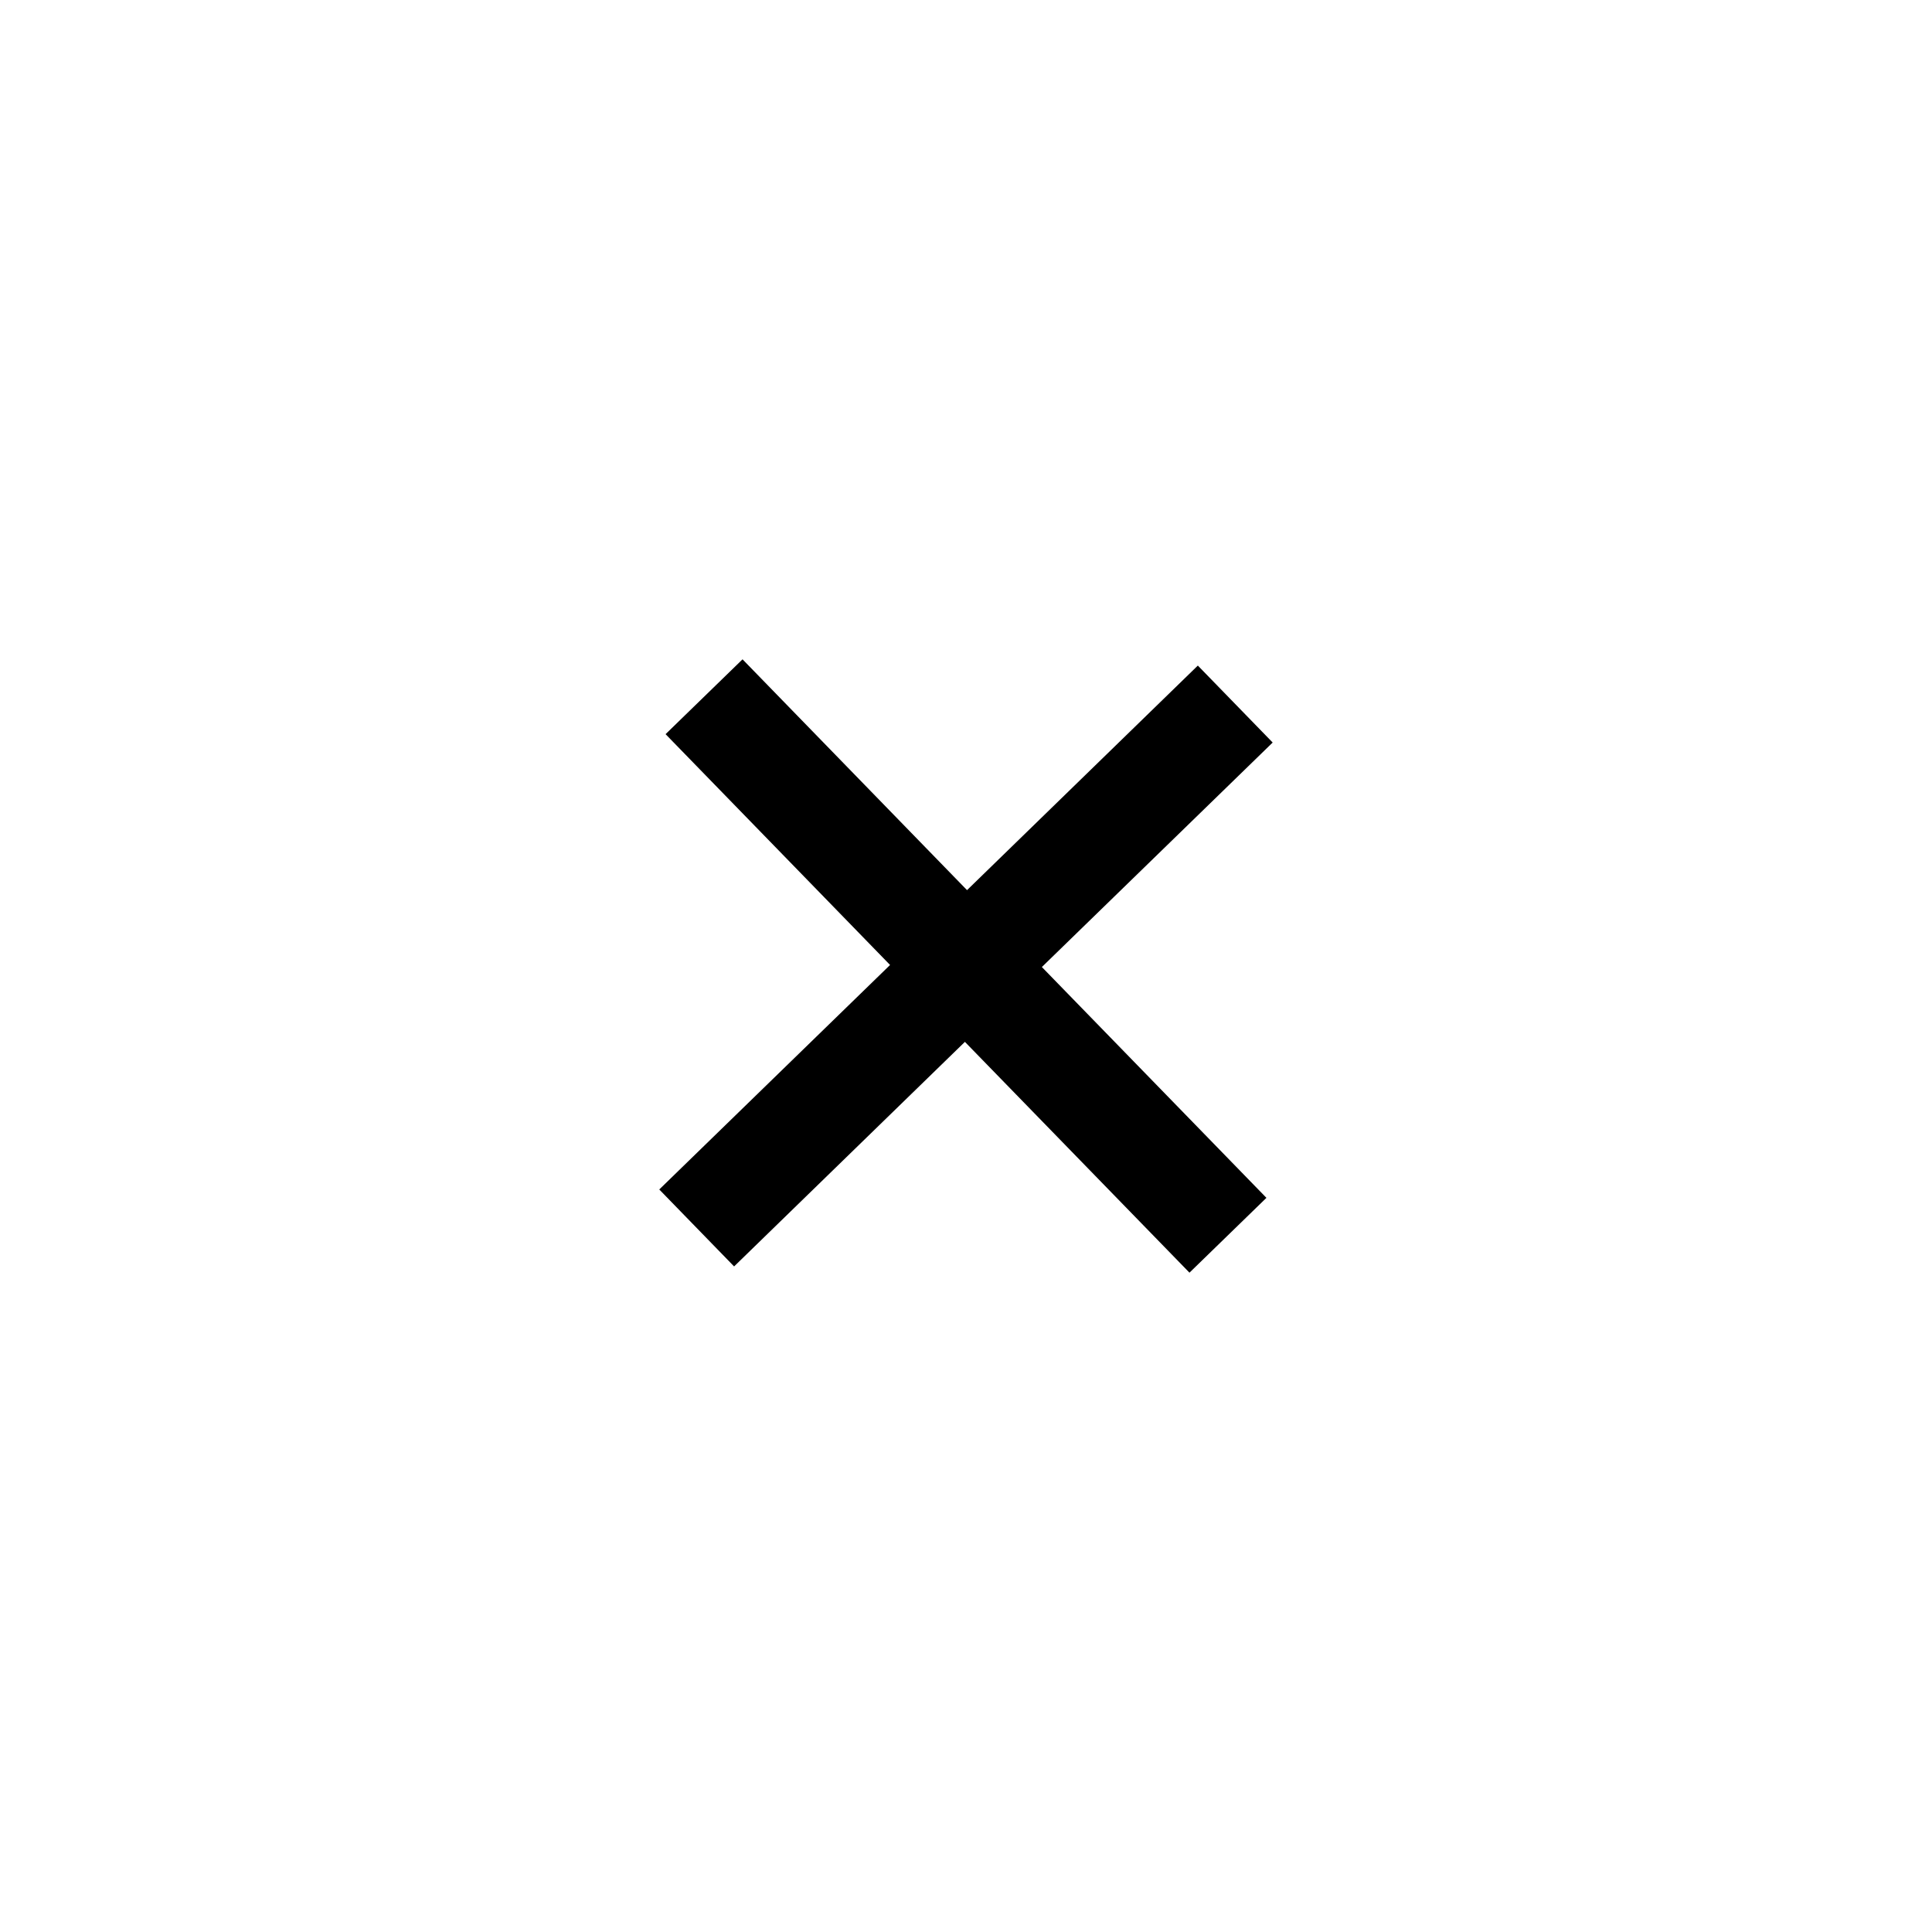 <svg width="30" height="30" viewBox="0 0 30 30" fill="none" xmlns="http://www.w3.org/2000/svg">
<path d="M18.47 19.762L14.983 16.178L11.399 19.665L10.237 18.47L13.821 14.984L10.335 11.4L11.53 10.238L15.016 13.822L18.6 10.335L19.762 11.53L16.178 15.016L19.665 18.6L18.47 19.762Z" fill="black"/>
</svg>
